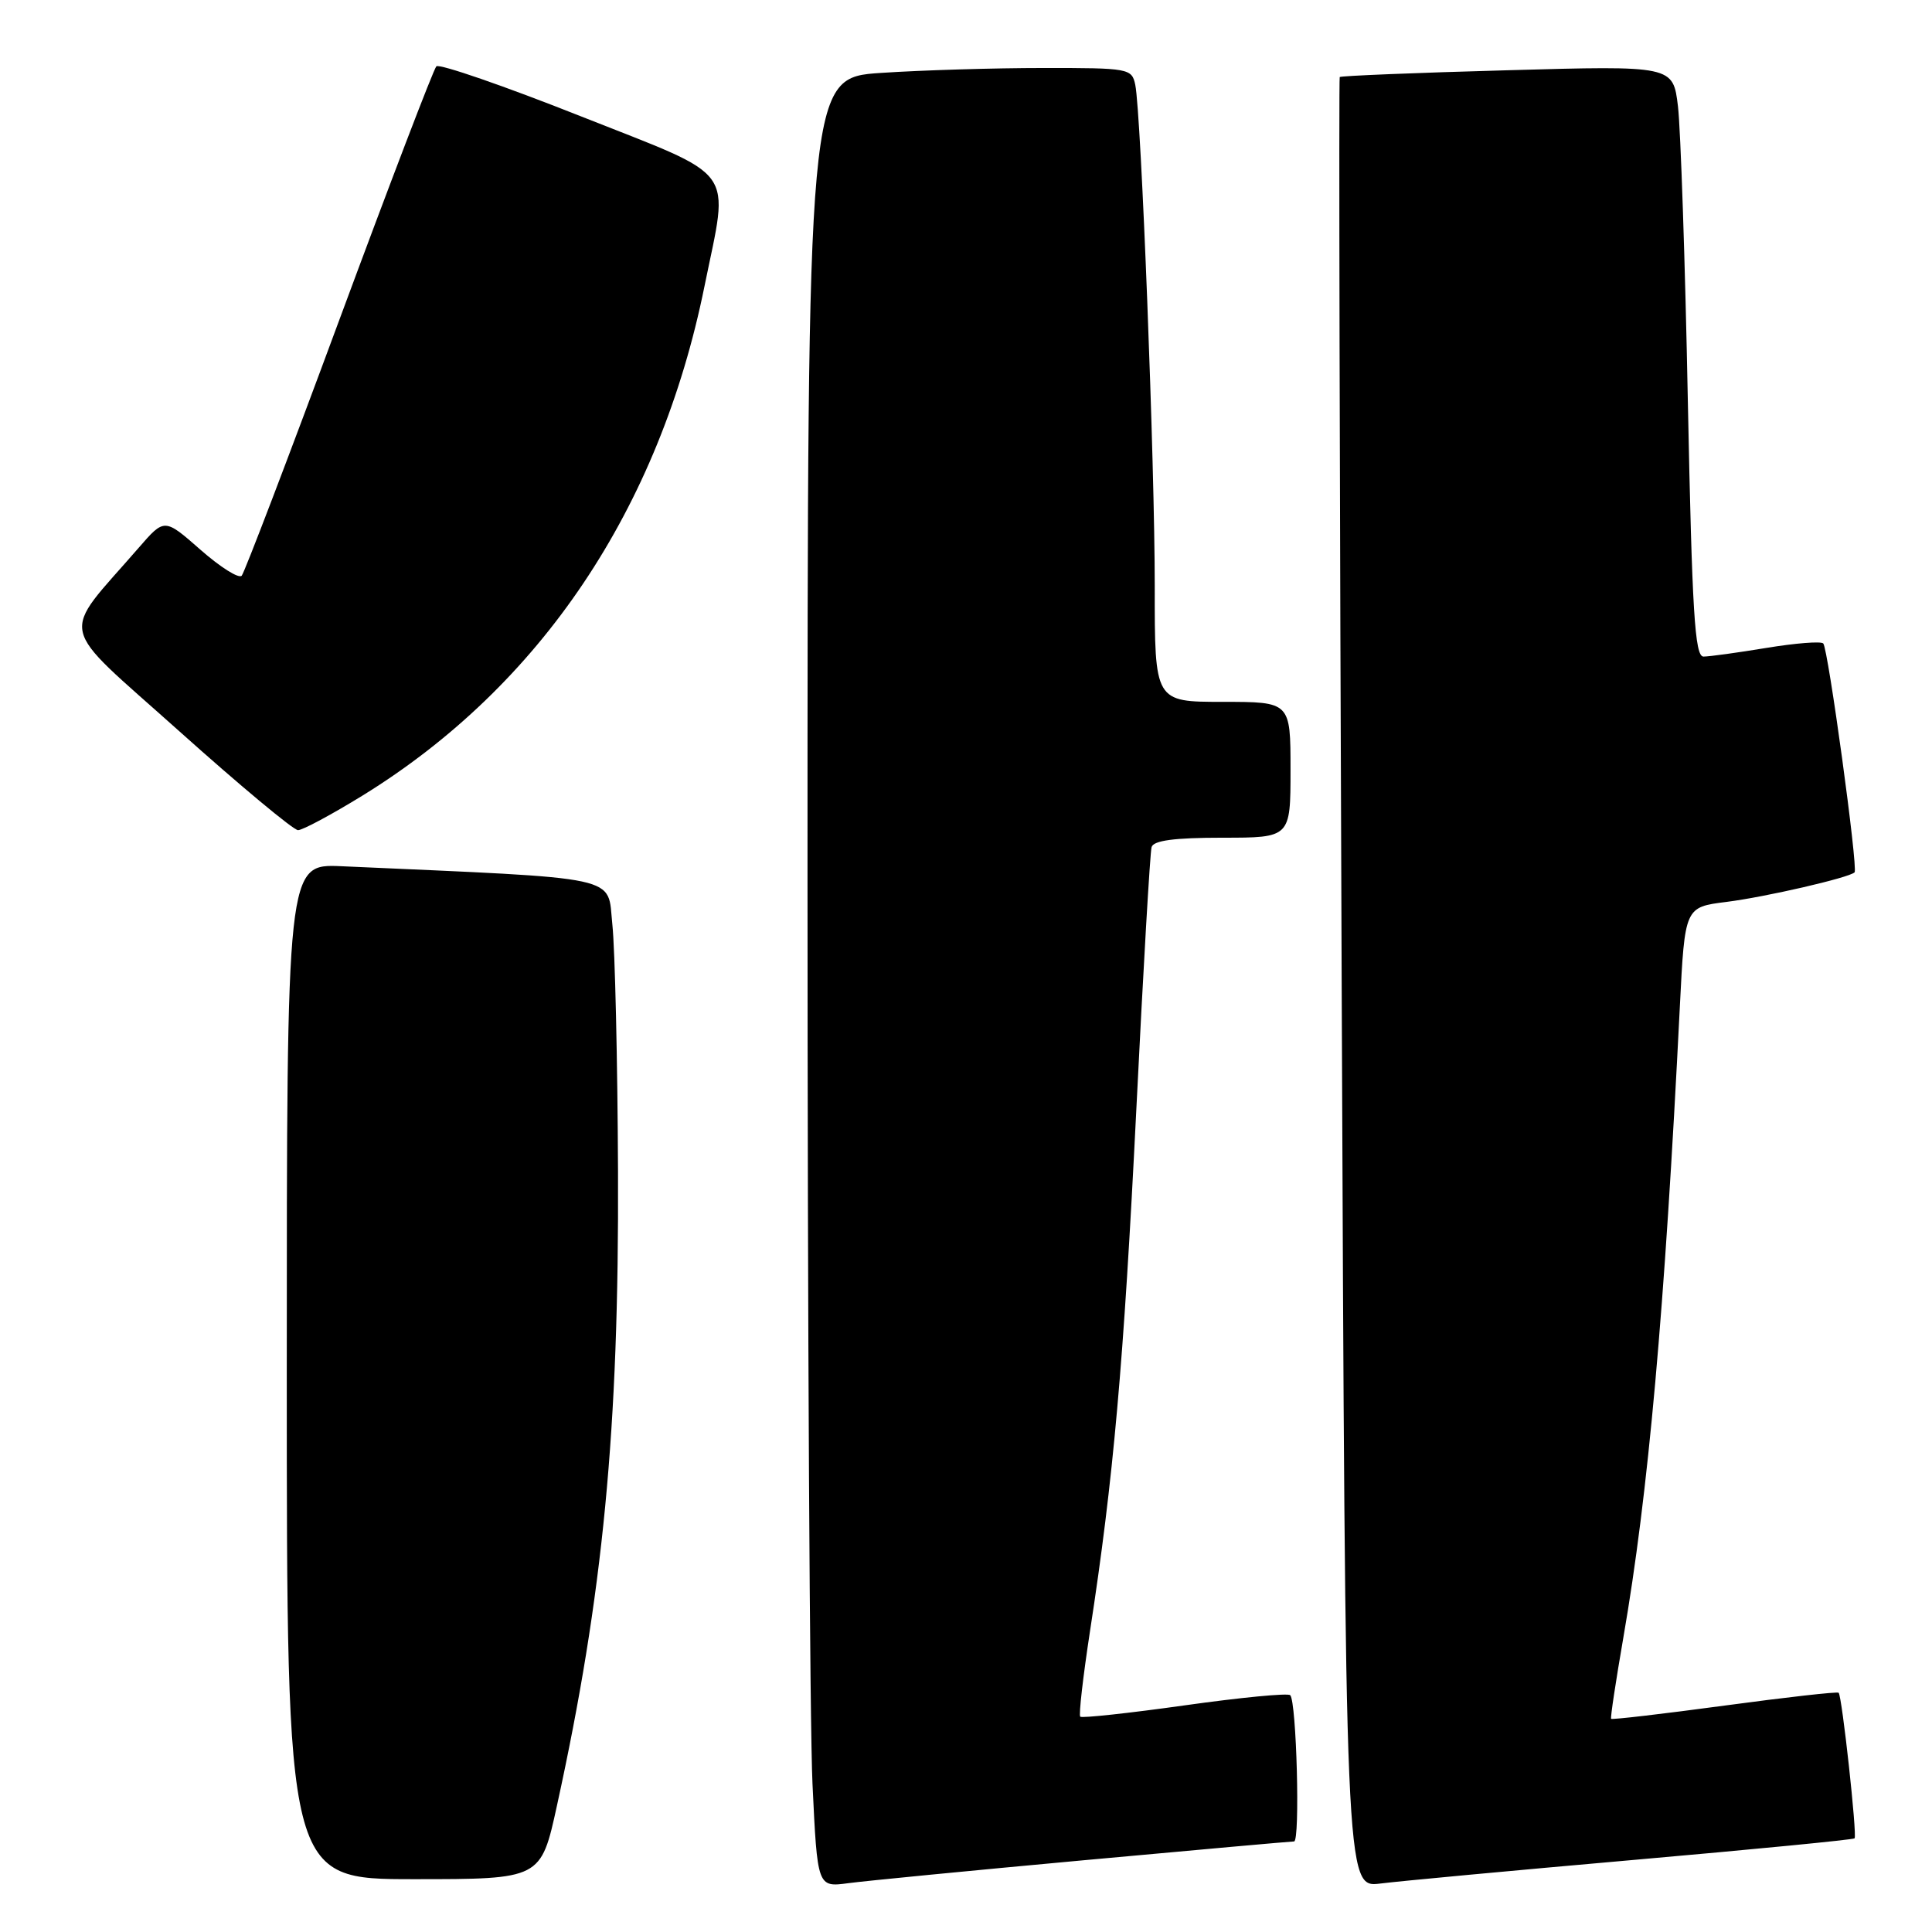 <?xml version="1.0" encoding="UTF-8" standalone="no"?>
<!DOCTYPE svg PUBLIC "-//W3C//DTD SVG 1.1//EN" "http://www.w3.org/Graphics/SVG/1.1/DTD/svg11.dtd" >
<svg xmlns="http://www.w3.org/2000/svg" xmlns:xlink="http://www.w3.org/1999/xlink" version="1.1" viewBox="0 0 256 256">
 <g >
 <path fill="currentColor"
d=" M 143.62 246.49 C 158.54 245.12 171.07 244.00 171.47 244.00 C 172.29 244.00 171.80 225.46 170.96 224.62 C 170.66 224.32 164.36 224.93 156.97 225.97 C 149.57 227.01 143.35 227.68 143.14 227.47 C 142.92 227.26 143.51 222.16 144.43 216.14 C 147.53 196.02 148.89 180.74 150.57 147.00 C 151.48 128.57 152.39 112.94 152.59 112.25 C 152.83 111.37 155.60 111.00 161.97 111.00 C 171.00 111.00 171.00 111.00 171.00 102.00 C 171.00 93.00 171.00 93.00 162.00 93.00 C 153.00 93.00 153.00 93.00 153.01 77.75 C 153.02 61.61 151.21 15.05 150.43 11.25 C 149.98 9.07 149.59 9.00 138.23 9.01 C 131.78 9.01 122.11 9.30 116.75 9.66 C 107.00 10.30 107.00 10.30 107.00 116.49 C 107.00 174.90 107.30 228.85 107.66 236.38 C 108.31 250.08 108.31 250.08 112.41 249.53 C 114.66 249.23 128.70 247.86 143.62 246.49 Z  M 216.46 246.45 C 232.39 245.05 245.57 243.77 245.74 243.59 C 246.10 243.23 244.08 224.75 243.63 224.30 C 243.46 224.13 236.65 224.90 228.50 226.00 C 220.35 227.10 213.58 227.89 213.48 227.75 C 213.37 227.61 214.10 222.78 215.10 217.00 C 218.41 197.91 220.57 173.79 222.59 133.35 C 223.25 120.20 223.25 120.20 228.75 119.51 C 233.93 118.86 245.03 116.30 245.74 115.59 C 246.23 115.10 242.23 85.90 241.59 85.26 C 241.28 84.95 237.90 85.22 234.07 85.85 C 230.25 86.48 226.49 87.00 225.72 87.00 C 224.57 87.00 224.21 81.14 223.65 53.25 C 223.29 34.69 222.69 17.07 222.34 14.10 C 221.69 8.69 221.69 8.69 199.72 9.31 C 187.63 9.64 177.64 10.05 177.52 10.21 C 177.39 10.37 177.51 64.42 177.78 130.33 C 178.27 250.15 178.27 250.15 182.89 249.58 C 185.42 249.26 200.53 247.85 216.46 246.45 Z  M 73.80 239.25 C 79.92 211.30 82.03 189.39 81.89 155.28 C 81.83 140.55 81.49 125.80 81.14 122.50 C 80.44 115.91 83.04 116.47 45.25 114.78 C 38.00 114.46 38.00 114.46 38.00 181.73 C 38.00 249.00 38.00 249.00 54.83 249.00 C 71.67 249.00 71.67 249.00 73.80 239.25 Z  M 48.05 105.41 C 71.64 90.86 87.37 67.44 93.35 37.92 C 96.61 21.85 97.99 23.74 76.99 15.42 C 66.83 11.39 58.20 8.41 57.82 8.79 C 57.44 9.18 51.64 24.35 44.92 42.50 C 38.21 60.65 32.40 75.85 32.03 76.28 C 31.65 76.71 29.20 75.16 26.57 72.85 C 21.79 68.65 21.79 68.65 18.39 72.57 C 7.87 84.70 7.32 82.17 23.72 96.86 C 31.79 104.09 38.89 110.00 39.49 110.00 C 40.10 110.00 43.95 107.93 48.05 105.41 Z "/>
</g>
</svg>